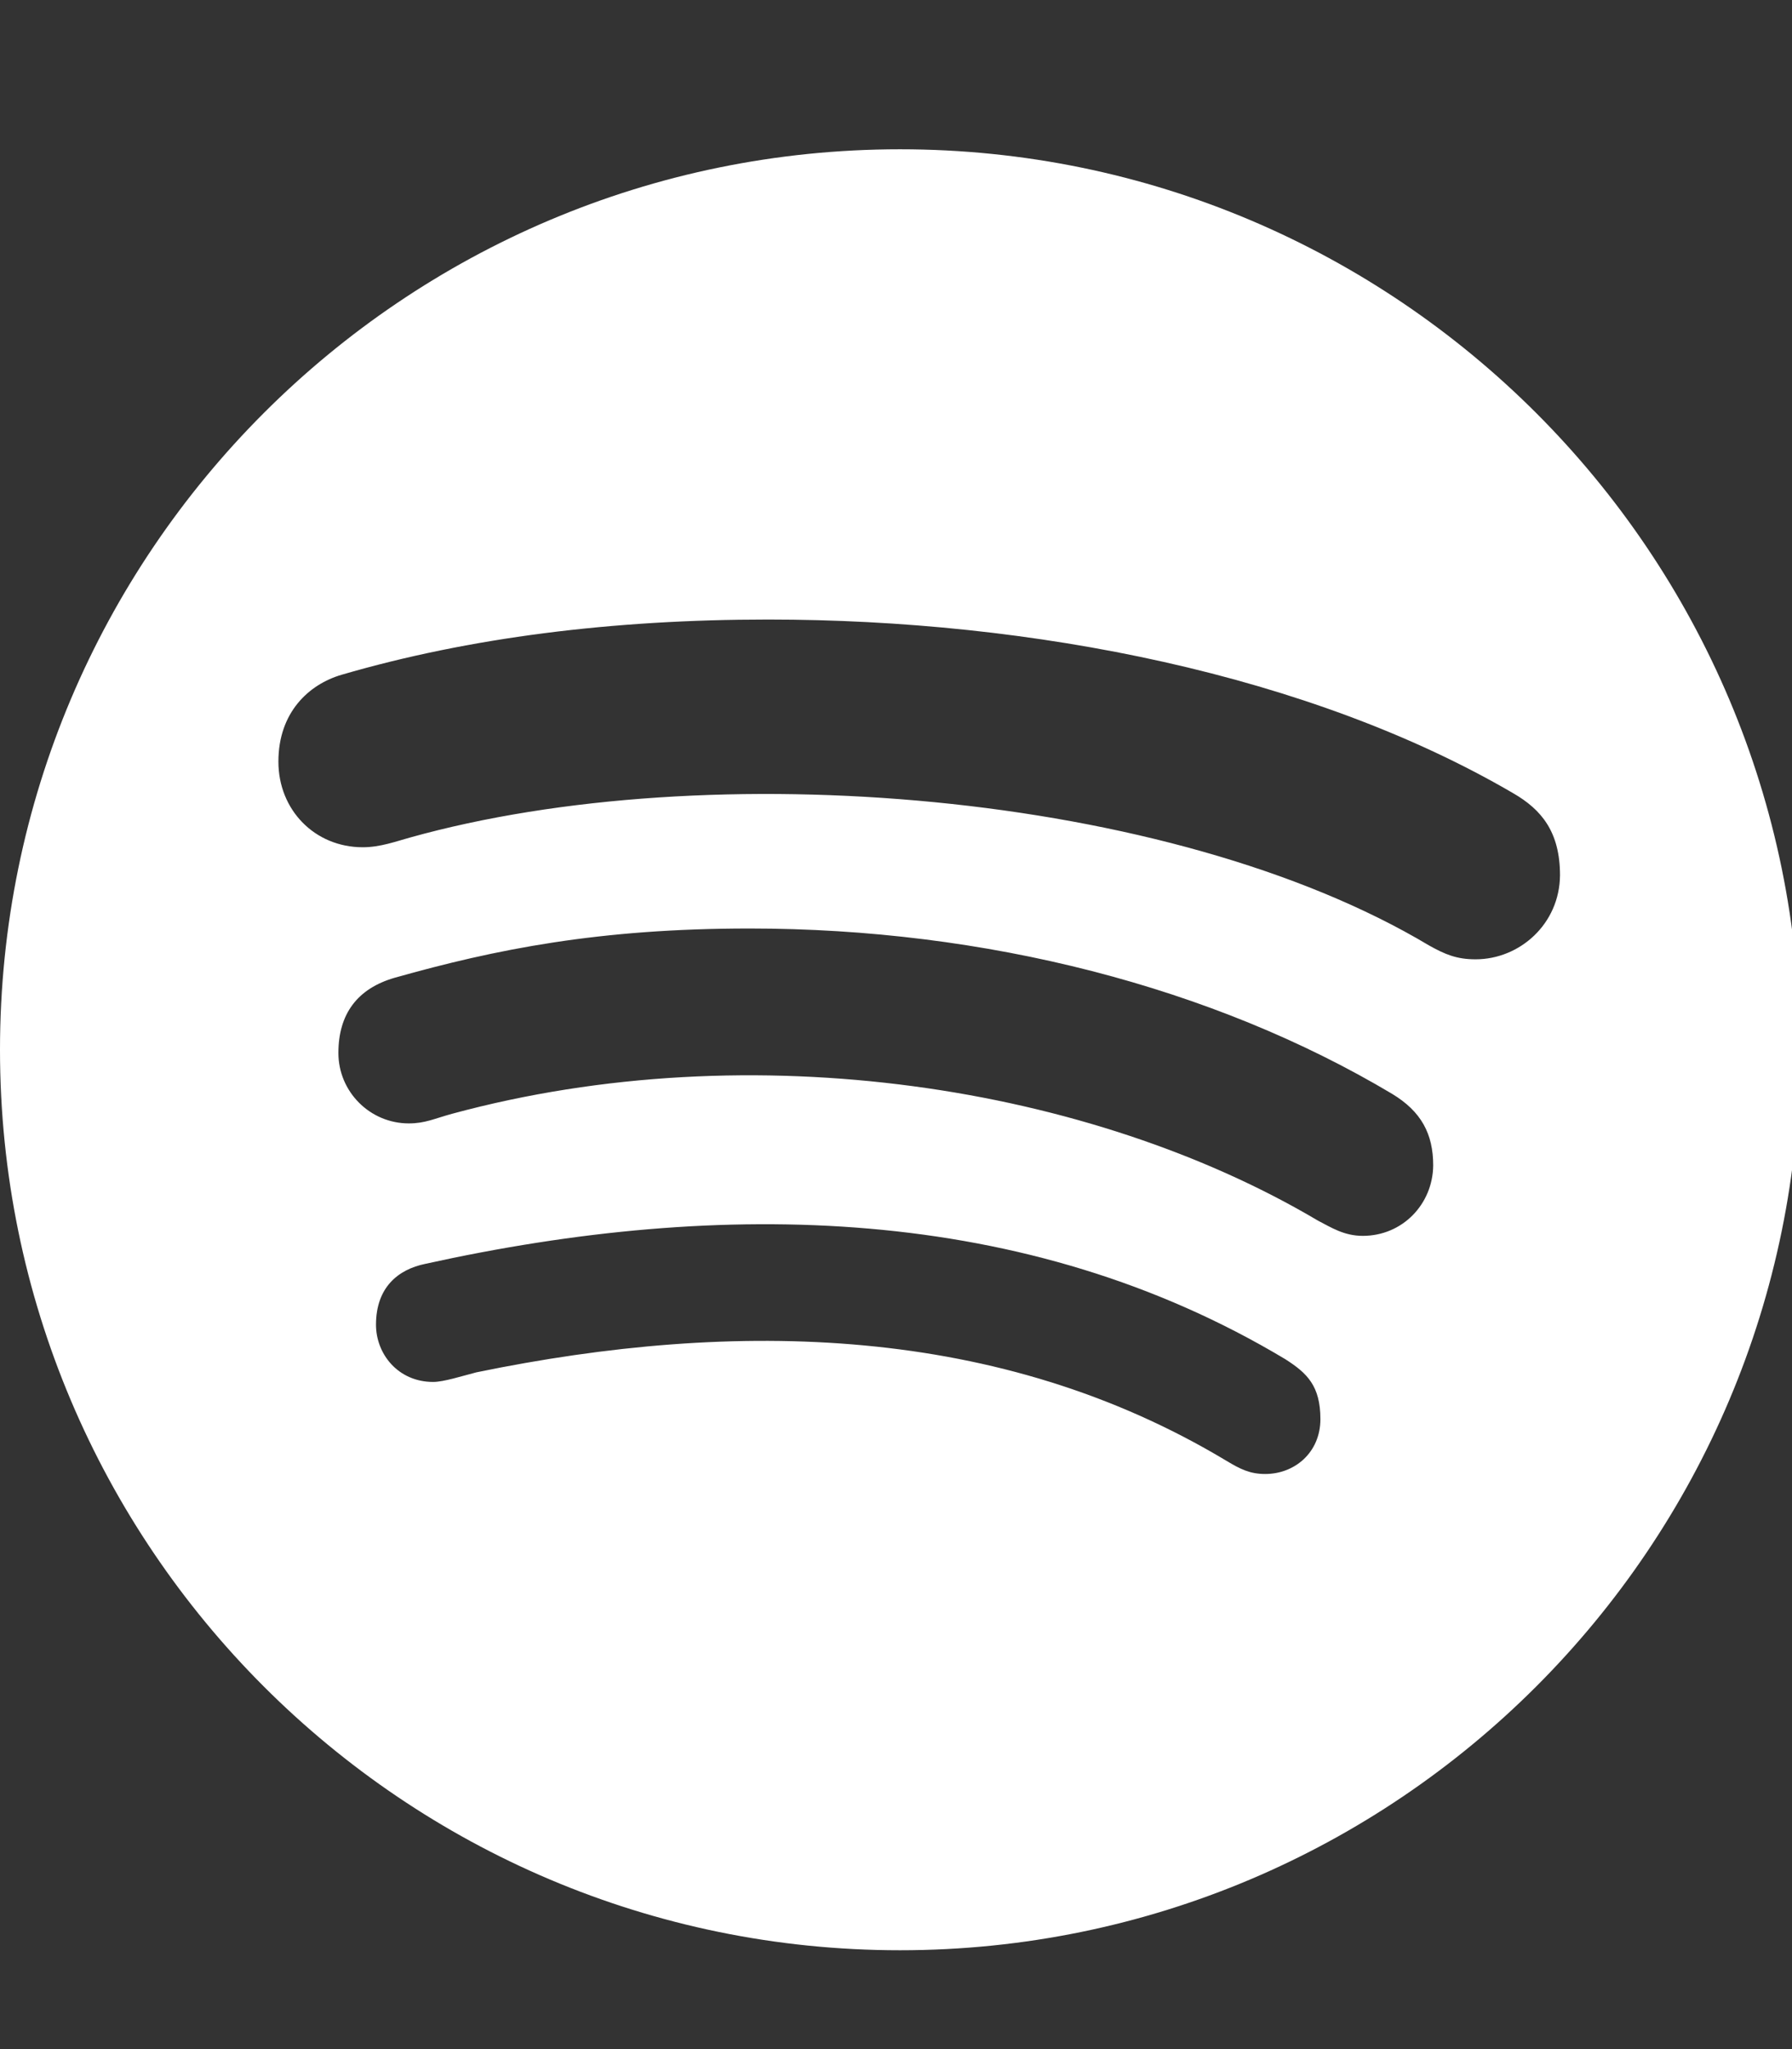 <?xml version="1.0" encoding="utf-8"?>
<!-- Generator: Adobe Illustrator 22.1.0, SVG Export Plug-In . SVG Version: 6.00 Build 0)  -->
<svg version="1.1" id="Capa_1" focusable="false" xmlns="http://www.w3.org/2000/svg" xmlns:xlink="http://www.w3.org/1999/xlink"
	 x="0px" y="0px" viewBox="0 0 448 512" style="enable-background:new 0 0 448 512;" xml:space="preserve">
<rect x="0" y="0" width="448" height="512" fill="#333333" stroke="none"/>
<style type="text/css">
	.st0{fill:#FFFFFF;}
</style>
<path class="st0" d="M225,37.3c-124.2,0-225,100.8-225,225s100.8,225,225,225s225-100.8,225-225S349.2,37.3,225,37.3z M316.3,368.3
	c-3.8,0-6.2-1.2-9.7-3.3C250,331,184.2,329.5,119.1,342.9c-3.5,0.9-8.2,2.4-10.8,2.4c-8.8,0-14.3-7-14.3-14.3
	c0-9.3,5.5-13.8,12.3-15.2c74.3-16.4,150.2-15,215,23.8c5.5,3.5,8.8,6.7,8.8,15S323.7,368.3,316.3,368.3L316.3,368.3z M340.7,308.8
	c-4.7,0-7.9-2.1-11.2-3.8c-56.7-33.6-141.2-47.1-216.5-26.7c-4.4,1.2-6.7,2.4-10.8,2.4c-9.7,0-17.6-7.9-17.6-17.6
	c0-9.7,4.7-16.1,14.1-18.8c25.2-7.1,51-12.3,88.7-12.3c58.9,0,115.8,14.6,160.6,41.3c7.3,4.4,10.3,10,10.3,17.9
	C358.2,300.9,350.6,308.8,340.7,308.8z M368.9,239.7c-4.7,0-7.6-1.2-11.7-3.5c-64.6-38.6-180.1-47.8-254.8-26.9
	c-3.3,0.9-7.3,2.4-11.7,2.4c-12,0-21.1-9.3-21.1-21.4c0-12.3,7.6-19.3,15.8-21.7c31.9-9.3,67.7-13.8,106.6-13.8
	c66.2,0,135.6,13.8,186.3,43.4c7.1,4.1,11.7,9.7,11.7,20.5C389.9,230.9,379.9,239.7,368.9,239.7L368.9,239.7z"/>
</svg>
